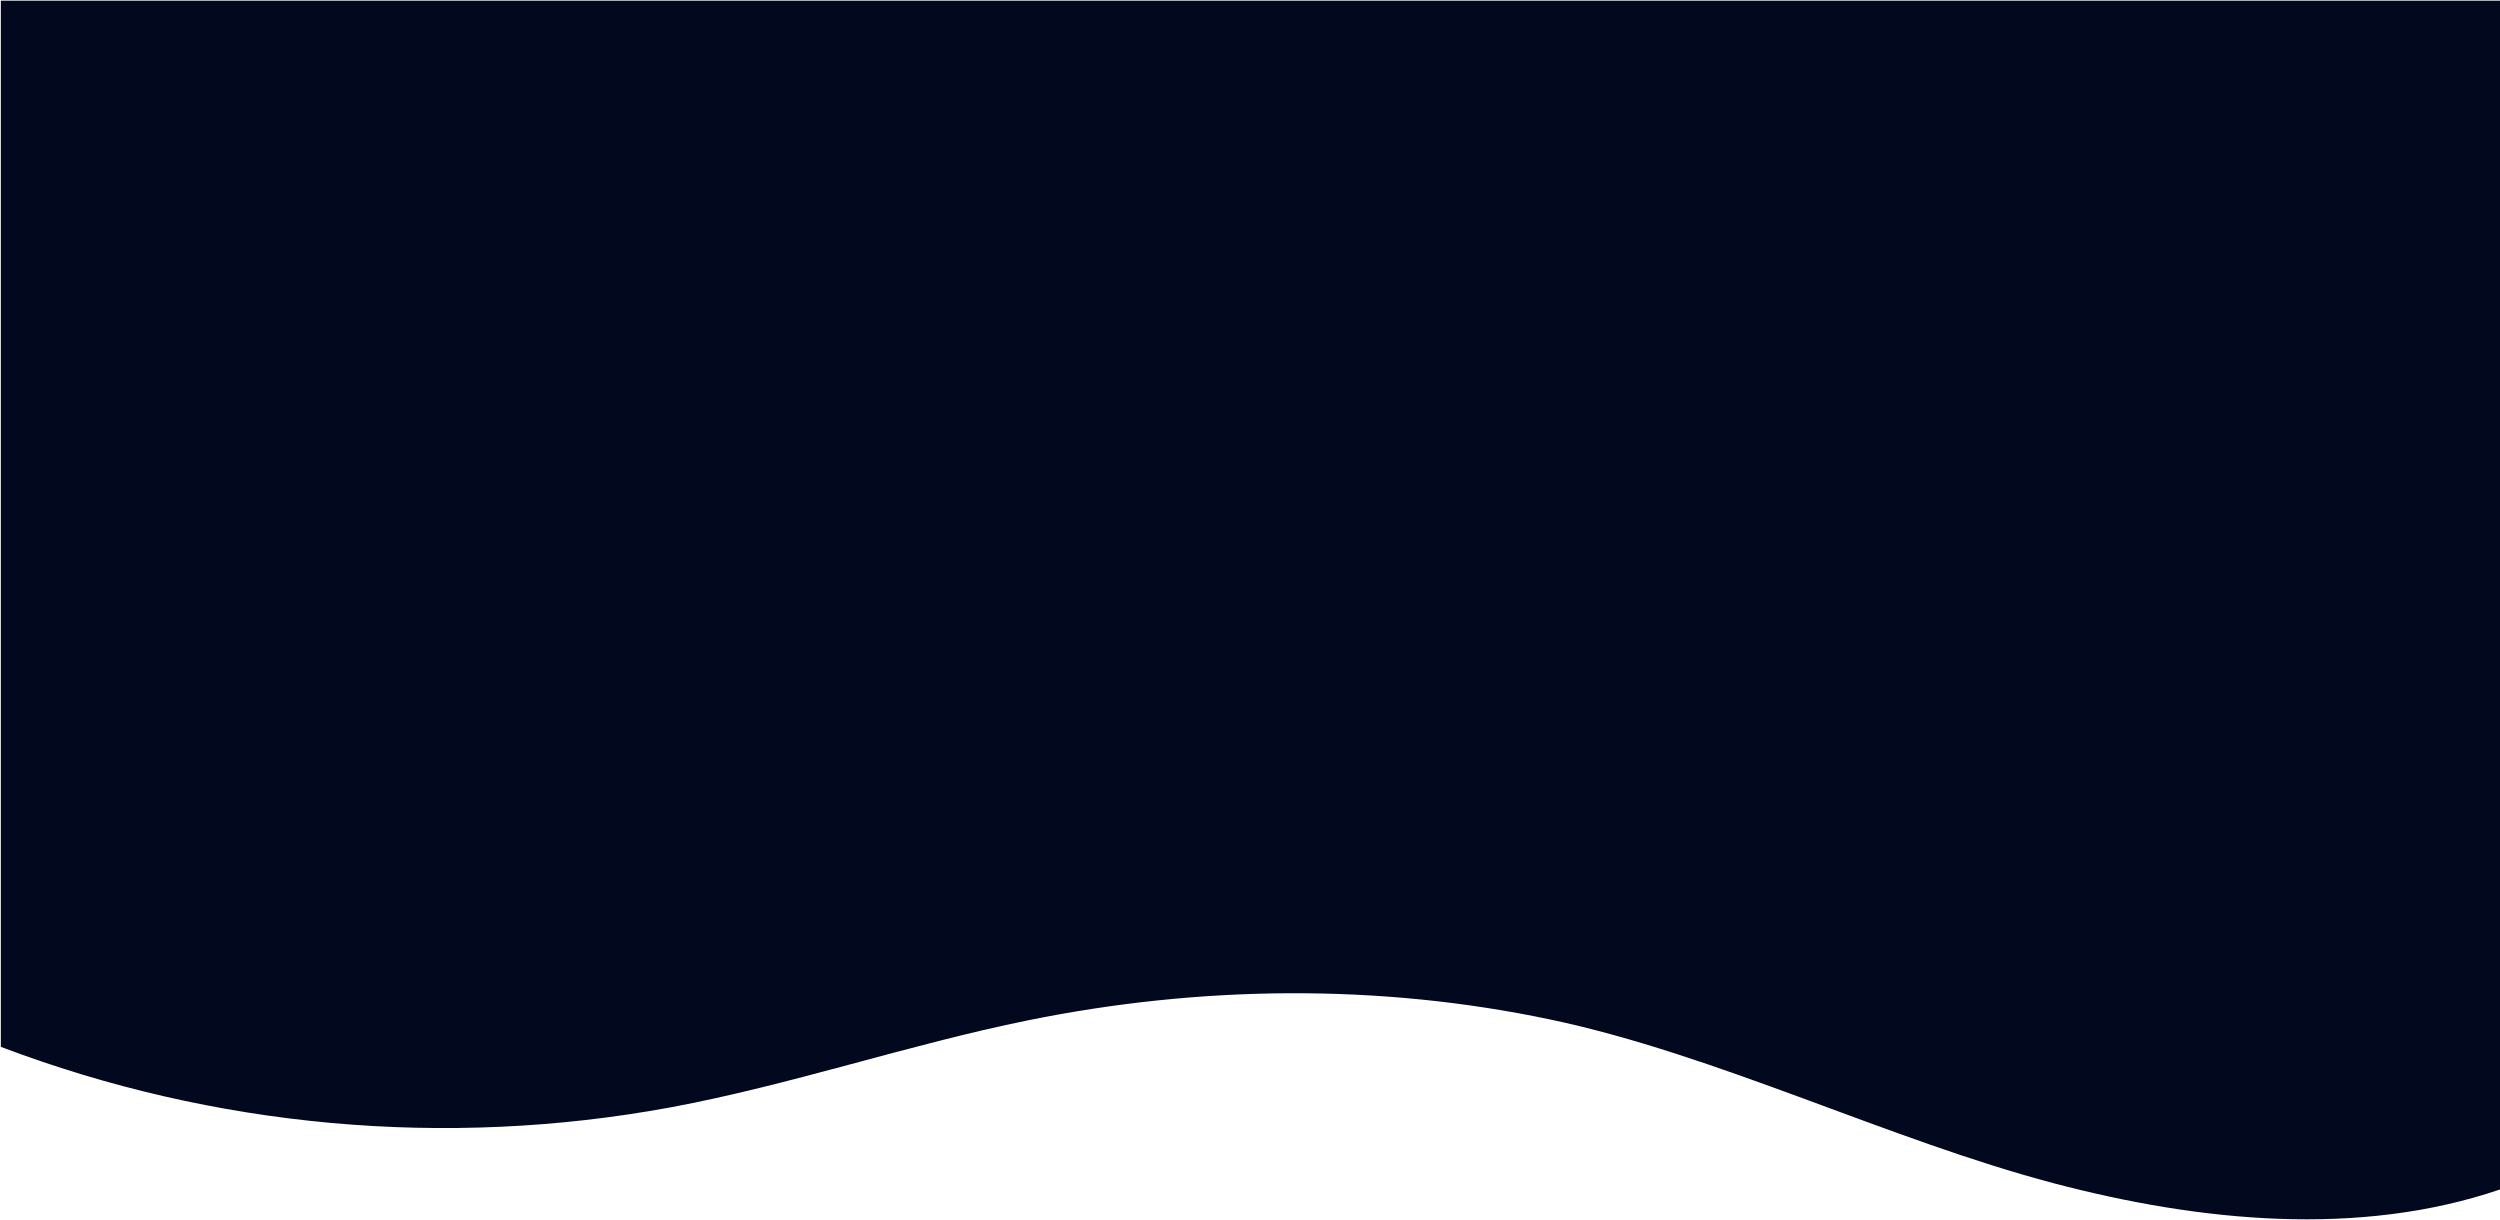 <?xml version="1.0" encoding="UTF-8"?>
<svg width="1728px" height="843px" viewBox="0 0 1728 843" version="1.1" xmlns="http://www.w3.org/2000/svg" xmlns:xlink="http://www.w3.org/1999/xlink">
    <title>banner</title>
    <defs>
        <path d="M711.819,706.201 C830.421,682.132 953.932,680.678 1072.347,705.64 C1187.423,729.838 1306.745,788.859 1420.453,818.844 C1521.291,845.446 1631.386,856.401 1729,823.162 L1729,1.44 L1.572,1.44 L1.572,724.584 C149.074,780.515 309.073,794.997 464.221,766.46 C547.713,750.927 628.557,723.087 711.819,706.201 Z" id="path-1"></path>
    </defs>
    <g id="Page-1" stroke="none" stroke-width="1" fill="none" fill-rule="evenodd">
        <g id="Artboard" transform="translate(-1, -1)">
            <mask id="mask-2" fill="white">
                <use xlink:href="#path-1"></use>
            </mask>
            <use id="banner" fill="#02091E" fill-rule="nonzero" xlink:href="#path-1"></use>
        </g>
    </g>
</svg>